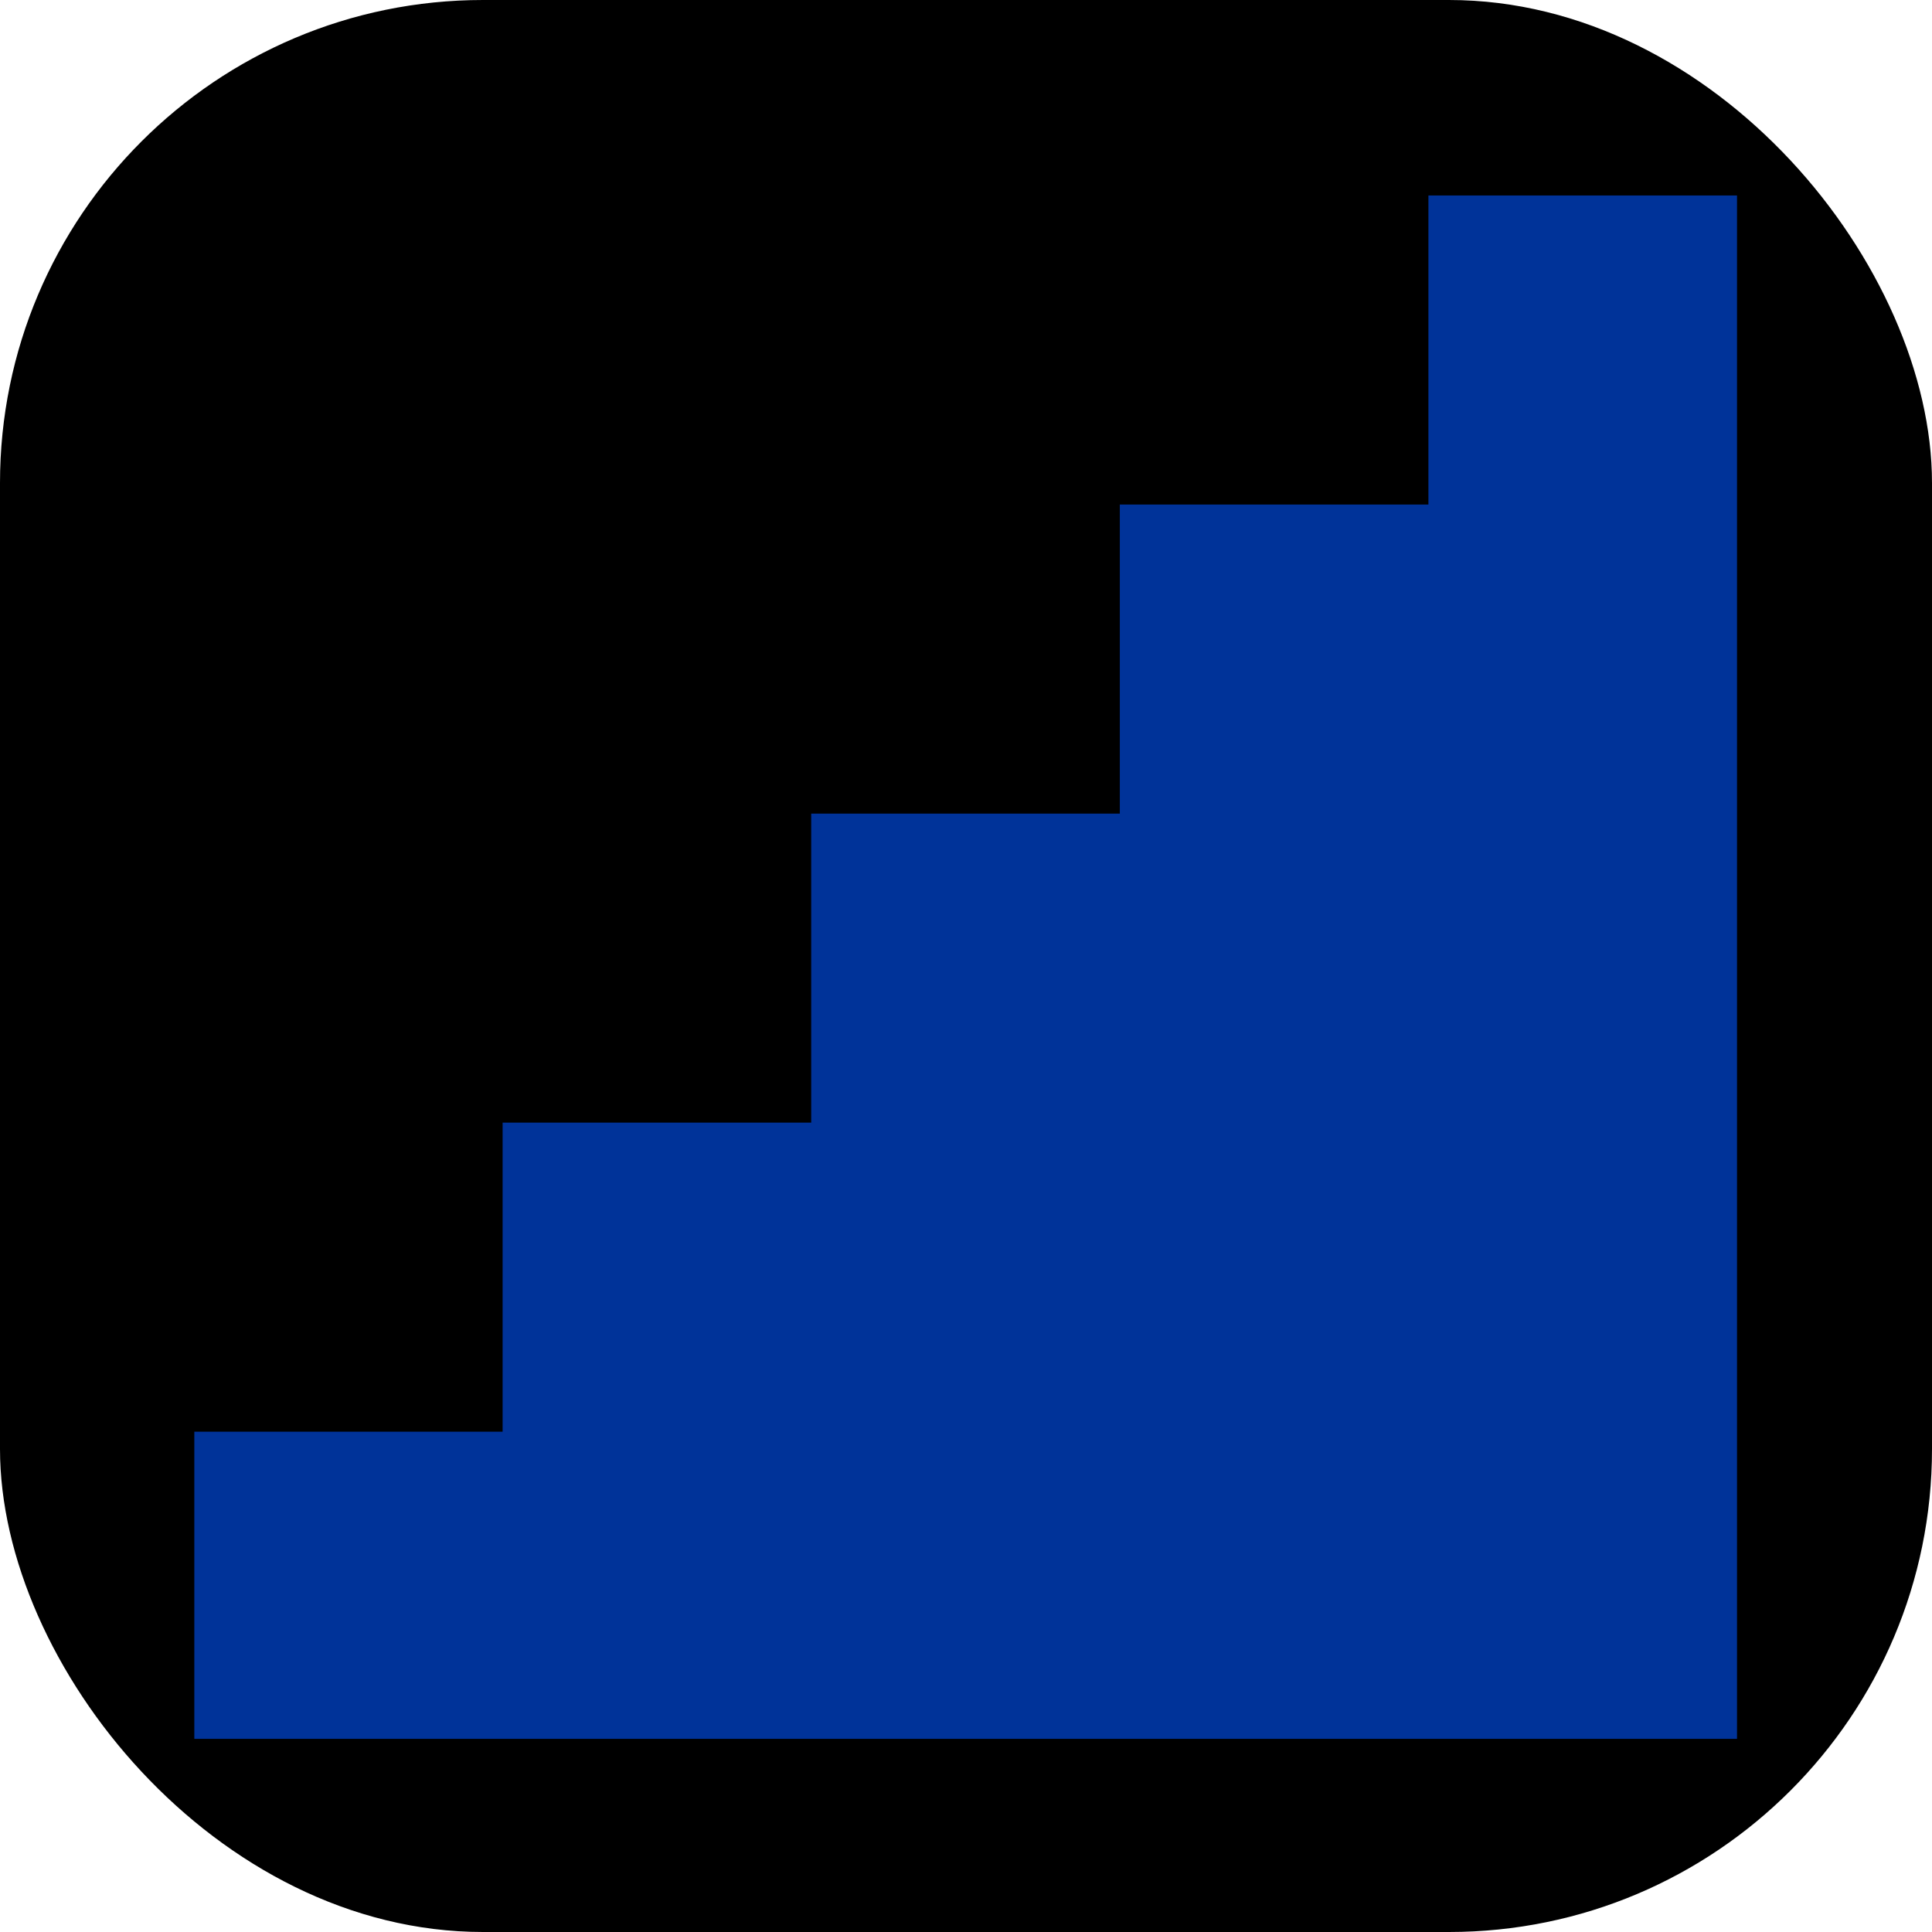 <svg xmlns="http://www.w3.org/2000/svg" version="1.1" xmlns:xlink="http://www.w3.org/1999/xlink" xmlns:svgjs="http://svgjs.com/svgjs" width="1000" height="1000"><style>
    #light-icon {
      display: inline;
    }
    #dark-icon {
      display: none;
    }

    @media (prefers-color-scheme: dark) {
      #light-icon {
        display: none;
      }
      #dark-icon {
        display: inline;
      }
    }
  </style><g id="light-icon"><svg xmlns="http://www.w3.org/2000/svg" version="1.1" xmlns:xlink="http://www.w3.org/1999/xlink" xmlns:svgjs="http://svgjs.com/svgjs" width="1000" height="1000"><rect width="1000" height="1000" rx="250" ry="250" fill="#000000"></rect><g transform="matrix(10.219,0,0,10.219,100.583,100)"><svg xmlns="http://www.w3.org/2000/svg" version="1.1" xmlns:xlink="http://www.w3.org/1999/xlink" xmlns:svgjs="http://svgjs.com/svgjs" width="78.174" height="78.288"><svg xmlns:dc="http://purl.org/dc/elements/1.1/" xmlns:cc="http://creativecommons.org/ns#" xmlns:rdf="http://www.w3.org/1999/02/22-rdf-syntax-ns#" xmlns:svg="http://www.w3.org/2000/svg" xmlns="http://www.w3.org/2000/svg" xmlns:sodipodi="http://sodipodi.sourceforge.net/DTD/sodipodi-0.dtd" xmlns:inkscape="http://www.inkscape.org/namespaces/inkscape" version="1.1" id="svg10" xml:space="preserve" width="78.174" height="78.288" viewBox="0 0 78.174 78.288" sodipodi:docname="VeryBestCareer1.svg" inkscape:version="1.0.2-2 (e86c870879, 2021-01-15)"><defs id="defs14"></defs><sodipodi:namedview pagecolor="#ffffff" bordercolor="#666666" borderopacity="1" objecttolerance="10" gridtolerance="10" guidetolerance="10" inkscape:pageopacity="0" inkscape:pageshadow="2" inkscape:window-width="1920" inkscape:window-height="1017" id="namedview12" showgrid="false" inkscape:zoom="1.0350379" inkscape:cx="464.84933" inkscape:cy="49.896122" inkscape:window-x="-8" inkscape:window-y="-8" inkscape:window-maximized="1" inkscape:current-layer="g18"></sodipodi:namedview><g id="g18" inkscape:groupmode="layer" inkscape:label="VeryBestCareer1" transform="matrix(1.333,0,0,-1.333,-63.151,457.896)"><path d="M 59.089,284.706 H 47.363 v 11.743 h 11.726 v 11.743 h 11.726 v 11.743 h 11.726 v 11.743 h 11.726 v 11.743 h 11.726 v -11.743 -11.743 -11.743 -11.743 -11.743 H 94.268 82.541 70.815 Z" style="fill:#003399;fill-opacity:1;fill-rule:nonzero;stroke:none" id="path20"></path></g></svg></svg></g></svg></g><g id="dark-icon"><svg xmlns="http://www.w3.org/2000/svg" version="1.1" xmlns:xlink="http://www.w3.org/1999/xlink" xmlns:svgjs="http://svgjs.com/svgjs" width="1000" height="1000"><g transform="matrix(4.535,0,0,4.535,0.531,0.263)"><svg xmlns="http://www.w3.org/2000/svg" version="1.1" xmlns:xlink="http://www.w3.org/1999/xlink" xmlns:svgjs="http://svgjs.com/svgjs" width="220.5" height="220.5"><svg xmlns="http://www.w3.org/2000/svg" xmlns:xlink="http://www.w3.org/1999/xlink" zoomAndPan="magnify" preserveAspectRatio="xMidYMid meet" version="1.0" viewBox="77.34 77.34 220.5 220.5"><defs><clipPath id="f44b5d4988"><path d="M 77.336 77.336 L 297.836 77.336 L 297.836 297.836 L 77.336 297.836 Z M 77.336 77.336 " clip-rule="nonzero"></path></clipPath></defs><g clip-path="url(#f44b5d4988)"><path fill="#ffffff" d="M 187.449 77.496 C 186.879 77.492 186.348 77.629 185.848 77.902 L 147.445 99.238 C 147.094 99.371 146.773 99.555 146.484 99.797 C 146.195 100.039 145.957 100.32 145.77 100.645 C 145.582 100.969 145.453 101.316 145.383 101.684 C 145.312 102.055 145.309 102.422 145.371 102.793 L 145.371 145.43 C 145.371 146.016 145.52 146.562 145.816 147.07 C 146.113 147.574 146.52 147.973 147.031 148.258 L 185.457 169.613 C 185.738 169.828 186.047 169.992 186.383 170.105 C 186.715 170.219 187.059 170.273 187.414 170.273 C 187.766 170.277 188.113 170.219 188.445 170.109 C 188.781 169.996 189.09 169.832 189.371 169.621 L 227.816 148.258 C 228.328 147.973 228.734 147.574 229.031 147.07 C 229.328 146.562 229.477 146.016 229.48 145.43 L 229.48 102.301 C 229.48 102.289 229.48 102.281 229.48 102.27 C 229.477 102.219 229.477 102.172 229.473 102.125 C 229.469 102.051 229.461 101.98 229.453 101.91 C 229.453 101.902 229.453 101.895 229.453 101.891 C 229.449 101.871 229.445 101.855 229.441 101.84 C 229.43 101.762 229.418 101.684 229.402 101.605 C 229.402 101.594 229.398 101.586 229.398 101.574 C 229.379 101.496 229.355 101.422 229.332 101.348 C 229.324 101.316 229.316 101.289 229.309 101.262 C 229.285 101.188 229.258 101.113 229.227 101.043 C 229.223 101.039 229.223 101.039 229.219 101.035 C 229.191 100.969 229.16 100.898 229.125 100.832 C 229.113 100.805 229.102 100.773 229.086 100.746 C 229.074 100.719 229.059 100.695 229.043 100.668 C 229.004 100.602 228.961 100.535 228.914 100.473 C 228.914 100.469 228.91 100.465 228.91 100.461 C 228.867 100.402 228.824 100.344 228.777 100.289 C 228.758 100.266 228.738 100.238 228.719 100.215 C 228.703 100.191 228.684 100.172 228.664 100.152 C 228.656 100.141 228.645 100.133 228.637 100.125 C 228.578 100.059 228.516 99.992 228.449 99.93 C 228.445 99.926 228.441 99.922 228.434 99.918 C 228.379 99.863 228.32 99.812 228.258 99.766 C 228.254 99.762 228.25 99.758 228.246 99.754 C 228.164 99.688 228.078 99.629 227.992 99.574 C 227.934 99.539 227.875 99.5 227.816 99.469 L 227.797 99.453 C 227.746 99.426 227.691 99.398 227.637 99.371 L 189 77.902 C 188.516 77.637 188 77.5 187.449 77.496 Z M 187.426 84.441 L 219.508 102.262 L 187.426 119.648 L 155.336 102.262 Z M 151.844 107.738 L 184.188 125.258 L 184.188 161.492 L 151.844 143.527 Z M 223.004 107.738 L 223.004 143.527 L 190.664 161.492 L 190.664 125.258 Z M 234.625 123.133 L 232.035 124.43 L 231.52 127.285 L 233.5 129.406 L 234.625 129.609 L 237.219 128.305 L 237.73 125.445 L 235.746 123.328 Z M 137.289 124.758 L 134.695 126.059 L 134.184 128.918 L 136.16 131.035 L 137.289 131.234 L 139.879 129.938 L 140.395 127.078 L 138.414 124.961 Z M 245.945 129.418 L 243.355 130.723 L 242.84 133.574 L 244.82 135.691 L 245.945 135.895 L 248.539 134.598 L 249.051 131.738 L 247.07 129.621 Z M 125.969 131.051 L 123.367 132.352 L 122.863 135.203 L 124.844 137.324 L 125.969 137.523 L 128.559 136.23 L 129.074 133.371 L 127.086 131.254 Z M 257.266 135.711 L 254.672 137.008 L 254.16 139.867 L 256.148 141.984 L 257.266 142.188 L 259.859 140.883 L 260.371 138.031 L 258.391 135.914 Z M 114.641 137.344 L 112.047 138.637 L 111.535 141.496 L 113.523 143.617 L 114.641 143.816 L 117.242 142.516 L 117.746 139.664 L 115.766 137.543 Z M 268.594 141.996 L 265.992 143.301 L 265.488 146.156 L 267.469 148.277 L 268.594 148.473 L 271.188 147.176 L 271.699 144.316 L 269.711 142.199 Z M 103.32 143.629 L 100.73 144.93 L 100.215 147.789 L 102.195 149.906 L 103.32 150.105 L 105.914 148.809 L 106.426 145.949 L 104.445 143.832 Z M 274.766 151.316 L 272.172 152.621 L 271.66 155.473 L 273.641 157.59 L 274.766 157.793 L 277.359 156.496 L 277.871 153.641 L 275.883 151.52 Z M 100.082 154.676 L 97.492 155.98 L 96.977 158.832 L 98.965 160.949 L 100.082 161.152 L 102.676 159.855 L 103.188 156.996 L 101.211 154.879 Z M 274.766 164.27 L 272.172 165.574 L 271.66 168.426 L 273.641 170.543 L 274.766 170.746 L 277.359 169.449 L 277.871 166.59 L 275.883 164.473 Z M 100.082 167.629 L 97.492 168.93 L 96.977 171.781 L 98.965 173.902 L 100.082 174.102 L 102.676 172.809 L 103.188 169.949 L 101.211 167.828 Z M 274.766 177.223 L 272.172 178.523 L 271.66 181.375 L 273.641 183.496 L 274.766 183.695 L 277.359 182.402 L 277.871 179.543 L 275.883 177.422 Z M 119.516 179.398 C 118.949 179.391 118.418 179.527 117.922 179.801 L 79.492 201.152 C 79.148 201.281 78.836 201.465 78.555 201.703 C 78.273 201.941 78.039 202.215 77.855 202.531 C 77.668 202.848 77.539 203.188 77.465 203.547 C 77.395 203.91 77.387 204.273 77.438 204.637 L 77.438 247.324 C 77.438 247.91 77.586 248.461 77.887 248.969 C 78.184 249.473 78.59 249.871 79.105 250.156 L 117.441 271.449 L 117.469 271.469 C 117.75 271.695 118.066 271.867 118.406 271.988 C 118.75 272.109 119.102 272.172 119.465 272.176 C 119.828 272.18 120.18 272.121 120.523 272.008 C 120.867 271.891 121.184 271.723 121.473 271.5 L 159.883 250.156 C 160.398 249.871 160.805 249.473 161.102 248.965 C 161.398 248.457 161.547 247.91 161.547 247.324 L 161.547 204.82 C 161.629 204.426 161.637 204.035 161.574 203.641 C 161.508 203.246 161.375 202.875 161.176 202.527 C 160.973 202.184 160.715 201.883 160.402 201.633 C 160.094 201.383 159.746 201.199 159.363 201.074 L 121.066 179.801 C 120.586 179.535 120.066 179.398 119.516 179.398 Z M 255.375 179.398 C 254.809 179.391 254.277 179.527 253.781 179.801 L 215.32 201.164 C 214.98 201.297 214.672 201.48 214.395 201.719 C 214.117 201.957 213.887 202.234 213.703 202.547 C 213.52 202.863 213.395 203.199 213.324 203.559 C 213.254 203.914 213.246 204.273 213.297 204.637 L 213.297 247.324 C 213.297 247.91 213.445 248.461 213.742 248.969 C 214.043 249.473 214.449 249.871 214.965 250.156 L 253.359 271.488 C 253.645 271.711 253.957 271.879 254.301 271.996 C 254.645 272.117 254.996 272.176 255.359 272.172 C 255.719 272.172 256.07 272.113 256.414 271.996 C 256.758 271.875 257.07 271.703 257.355 271.48 L 295.742 250.156 C 296.258 249.871 296.664 249.473 296.961 248.969 C 297.262 248.461 297.41 247.91 297.41 247.324 L 297.41 204.793 C 297.488 204.402 297.496 204.012 297.43 203.621 C 297.363 203.227 297.227 202.859 297.027 202.516 C 296.824 202.176 296.57 201.879 296.258 201.629 C 295.945 201.383 295.602 201.195 295.223 201.074 L 256.926 179.801 C 256.441 179.535 255.926 179.398 255.375 179.398 Z M 100.082 180.578 L 97.492 181.883 L 96.977 184.734 L 98.965 186.852 L 100.082 187.055 L 102.676 185.758 L 103.188 182.898 L 101.211 180.781 Z M 119.5 186.332 L 151.578 204.156 L 119.492 221.539 L 87.41 204.16 Z M 255.355 186.332 L 287.438 204.156 L 255.352 221.539 L 223.262 204.156 Z M 290.934 209.625 L 290.934 245.418 L 258.594 263.391 L 258.594 227.148 Z M 83.914 209.633 L 116.254 227.156 L 116.254 263.391 L 83.914 245.418 Z M 155.07 209.633 L 155.07 245.418 L 122.73 263.391 L 122.73 227.156 Z M 219.77 209.633 L 252.117 227.156 L 252.117 263.391 L 219.77 245.418 Z M 141.961 265.777 L 139.363 267.074 L 138.855 269.93 L 140.836 272.051 L 141.961 272.25 L 144.555 270.949 L 145.066 268.098 L 143.082 265.977 Z M 232.254 265.812 L 229.664 267.109 L 229.148 269.969 L 231.137 272.086 L 232.254 272.289 L 234.855 270.988 L 235.359 268.137 L 233.379 266.016 Z M 153.262 272.094 L 150.668 273.395 L 150.156 276.254 L 152.145 278.375 L 153.262 278.57 L 155.855 277.273 L 156.367 274.414 L 154.387 272.297 Z M 220.984 272.195 L 218.395 273.492 L 217.879 276.352 L 219.867 278.469 L 220.984 278.672 L 223.578 277.367 L 224.09 274.516 L 222.113 272.398 Z M 164.57 278.418 L 161.977 279.715 L 161.465 282.574 L 163.445 284.691 L 164.57 284.895 L 167.164 283.59 L 167.676 280.738 L 165.688 278.621 Z M 209.715 278.574 L 207.125 279.879 L 206.609 282.73 L 208.59 284.848 L 209.715 285.051 L 212.309 283.75 L 212.82 280.898 L 210.844 278.777 Z M 175.871 284.734 L 173.277 286.039 L 172.766 288.898 L 174.75 291.016 L 175.871 291.211 L 178.465 289.914 L 178.977 287.055 L 176.996 284.938 Z M 198.445 284.957 L 195.855 286.258 L 195.344 289.113 L 197.32 291.23 L 198.445 291.434 L 201.039 290.137 L 201.551 287.277 L 199.574 285.16 Z M 187.176 291.059 L 184.586 292.363 L 184.074 295.215 L 186.051 297.332 L 187.176 297.535 L 189.77 296.23 L 190.281 293.379 L 188.297 291.262 Z M 187.176 291.059 " fill-opacity="1" fill-rule="nonzero"></path></g></svg></svg></g></svg></g></svg>